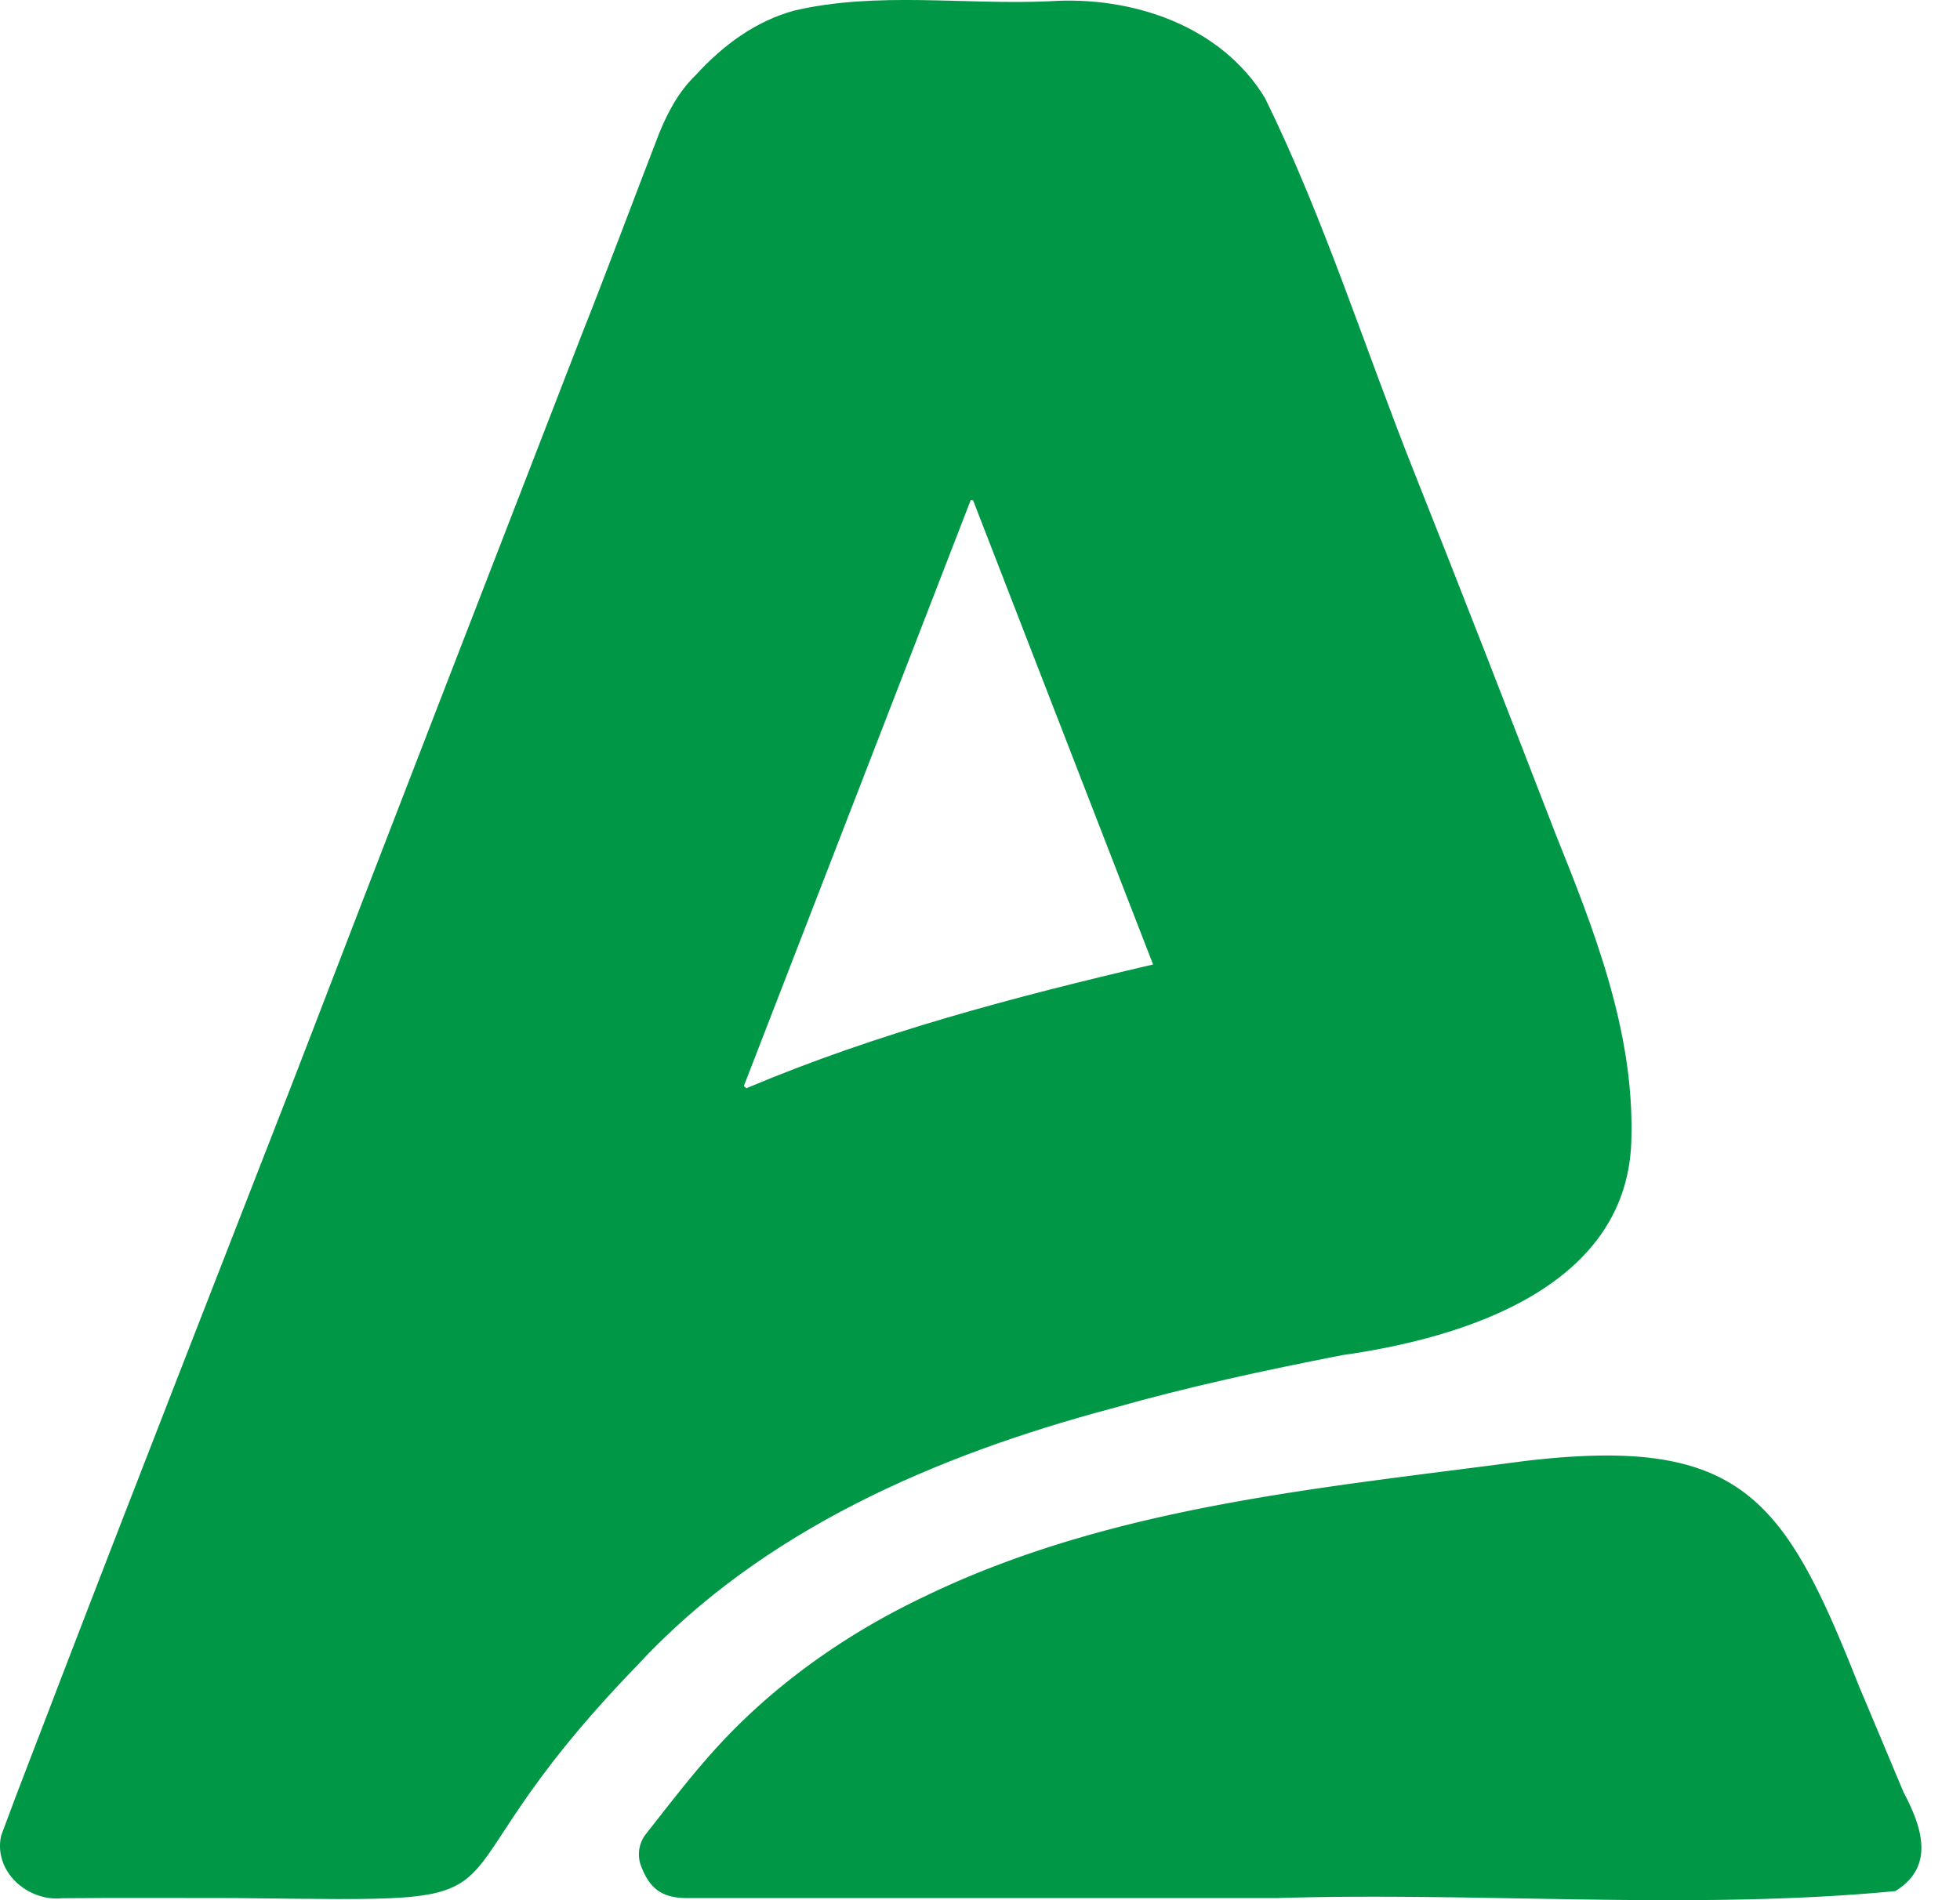 <svg width="33" height="32" viewBox="0 0 33 32" fill="none" xmlns="http://www.w3.org/2000/svg"><path d="M3.946 31.964c-.967 0-1.936-.006-2.902.003-.577.059-1.158-.449-1.025-1.054.318-.864.658-1.722.985-2.586 1.318-3.43 2.658-6.85 3.991-10.274 1.593-4.145 3.198-8.283 4.8-12.42.445-1.123.865-2.254 1.3-3.38.148-.365.333-.713.623-.993.457-.498.995-.9 1.655-1.082 1.402-.326 2.868-.092 4.297-.157 1.38-.092 2.886.403 3.63 1.633.994 2.026 1.673 4.193 2.507 6.29.803 2.02 1.59 4.046 2.374 6.075.654 1.63 1.324 3.32 1.287 5.107-.01 2.527-2.778 3.4-4.868 3.695-1.306.255-2.606.535-3.887.9-2.954.788-5.883 2.051-7.989 4.33-3.963 4.095-1.2 3.972-6.778 3.913zm15.468-15.722l-3.031-7.818h-.04c-1.272 3.29-2.547 6.576-3.819 9.865l.043.037c2.204-.931 4.507-1.537 6.847-2.084z" fill="#009846"/><path d="M21.504 31.964h-9.94c-.435 0-.627-.175-.765-.525a.554.554 0 01.07-.545c.346-.44.686-.885 1.053-1.303 1.007-1.153 2.278-2.06 3.664-2.715 3.143-1.516 6.671-1.817 10.085-2.272 3.661-.433 4.378.627 5.634 3.806.25.59.497 1.184.747 1.777.306.578.534 1.248-.142 1.66-3.414.326-6.952.013-10.406.117z" fill="#009846"/></svg>